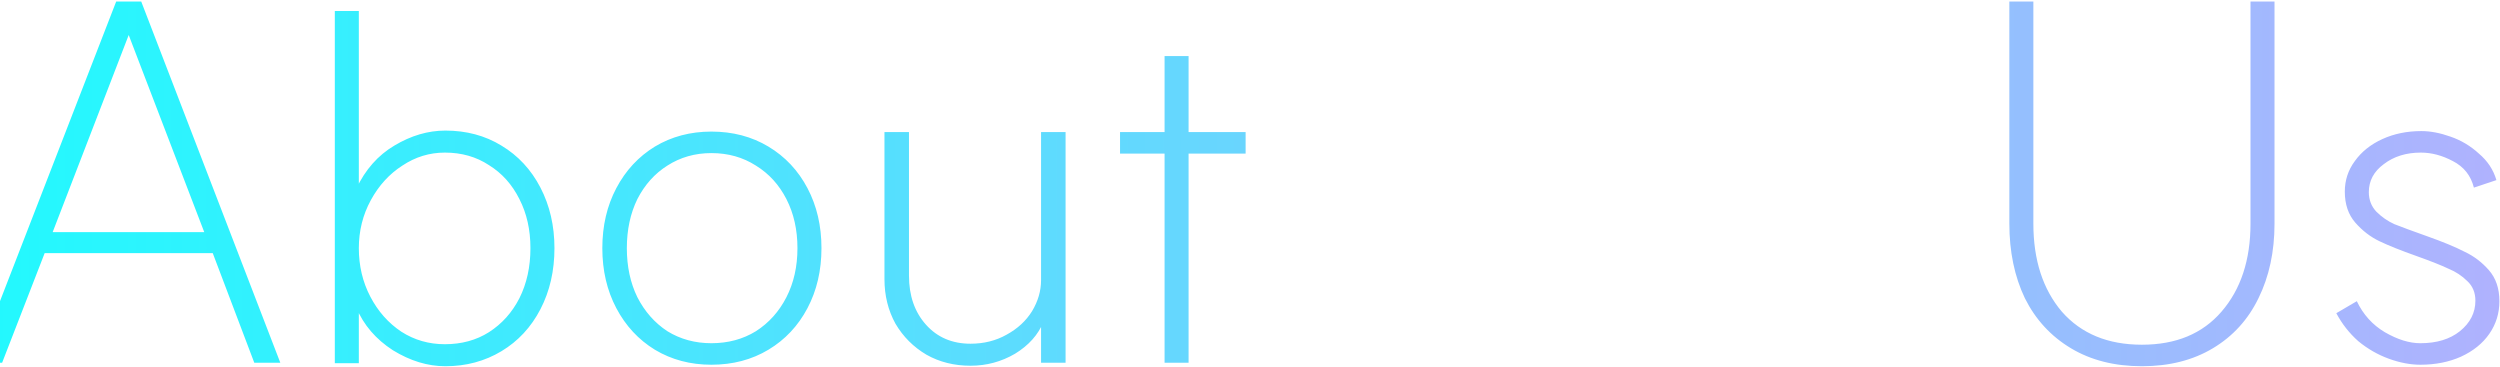 <svg width="100%" height="235" viewBox="0 0 1599 235" fill="none" xmlns="http://www.w3.org/2000/svg" preserveAspectRatio="xMidYMid meet">
<path d="M179.28 232H162.64L136.08 161.92H28.56L1.36 232H-15.28L74.32 0.96H90.32L179.28 232ZM130.64 148.48L82.32 22.4L33.68 148.48H130.64ZM284.868 234.24C273.561 234.24 262.361 230.827 251.268 224C240.388 216.96 232.601 207.893 227.908 196.8L229.508 196.16V232.32H214.148V7.04H229.508V120.96L227.908 120.64C233.668 108.48 241.774 99.307 252.228 93.12C262.894 86.72 273.774 83.52 284.868 83.52C298.308 83.52 310.254 86.72 320.708 93.12C331.374 99.52 339.694 108.48 345.668 120C351.641 131.52 354.628 144.427 354.628 158.72C354.628 173.227 351.641 186.24 345.668 197.76C339.694 209.28 331.374 218.24 320.708 224.64C310.041 231.04 298.094 234.24 284.868 234.24ZM284.548 220.16C295.214 220.16 304.601 217.6 312.708 212.48C321.028 207.147 327.534 199.893 332.228 190.72C336.921 181.333 339.268 170.667 339.268 158.72C339.268 146.987 336.921 136.533 332.228 127.36C327.534 117.973 321.028 110.72 312.708 105.6C304.601 100.267 295.214 97.6 284.548 97.6C274.734 97.6 265.668 100.373 257.348 105.92C249.028 111.253 242.308 118.613 237.188 128C232.068 137.387 229.508 147.627 229.508 158.72C229.508 170.027 231.961 180.373 236.868 189.76C241.774 199.147 248.388 206.613 256.708 212.16C265.028 217.493 274.308 220.16 284.548 220.16ZM455.008 219.52C465.674 219.52 475.168 216.96 483.488 211.84C491.808 206.507 498.314 199.253 503.008 190.08C507.701 180.907 510.048 170.453 510.048 158.72C510.048 146.987 507.701 136.533 503.008 127.36C498.314 118.187 491.808 111.04 483.488 105.92C475.168 100.587 465.674 97.92 455.008 97.92C444.554 97.92 435.168 100.587 426.848 105.92C418.741 111.04 412.341 118.187 407.648 127.36C403.168 136.533 400.928 146.987 400.928 158.72C400.928 170.453 403.168 180.907 407.648 190.08C412.341 199.253 418.741 206.507 426.848 211.84C435.168 216.96 444.554 219.52 455.008 219.52ZM455.008 84.16C468.661 84.16 480.821 87.36 491.488 93.76C502.154 100.16 510.474 109.013 516.448 120.32C522.421 131.627 525.408 144.427 525.408 158.72C525.408 173.013 522.421 185.813 516.448 197.12C510.474 208.427 502.154 217.28 491.488 223.68C480.821 230.08 468.661 233.28 455.008 233.28C441.568 233.28 429.514 230.08 418.848 223.68C408.394 217.28 400.181 208.427 394.208 197.12C388.234 185.813 385.248 173.013 385.248 158.72C385.248 144.427 388.234 131.627 394.208 120.32C400.181 109.013 408.394 100.16 418.848 93.76C429.514 87.36 441.568 84.16 455.008 84.16ZM581.383 176.32C581.383 189.12 585.009 199.573 592.263 207.68C599.516 215.787 609.009 219.84 620.743 219.84C629.276 219.84 636.956 217.92 643.783 214.08C650.823 210.24 656.263 205.227 660.103 199.04C663.943 192.64 665.863 186.027 665.863 179.2V84.48H681.543V232H665.863V205.44L667.463 205.76C664.049 214.08 657.969 220.907 649.223 226.24C640.476 231.36 630.983 233.92 620.743 233.92C610.289 233.92 600.903 231.573 592.583 226.88C584.263 221.973 577.649 215.36 572.743 207.04C568.049 198.507 565.703 189.013 565.703 178.56V84.48H581.383V176.32ZM744.858 35.84H760.218V232H744.858V35.84ZM716.378 84.48H796.698V98.24H716.378V84.48ZM1369.98 234.24C1352.48 234.24 1337.34 230.4 1324.54 222.72C1311.74 215.04 1301.92 204.373 1295.1 190.72C1288.48 176.853 1285.18 160.96 1285.18 143.04V0.96H1300.54V143.04C1300.54 166.293 1306.62 185.067 1318.78 199.36C1331.15 213.44 1348.22 220.48 1369.98 220.48C1391.74 220.48 1408.7 213.44 1420.85 199.36C1433.23 185.067 1439.42 166.293 1439.42 143.04V0.96H1454.78V143.04C1454.78 160.96 1451.36 176.853 1444.53 190.72C1437.92 204.373 1428.22 215.04 1415.42 222.72C1402.62 230.4 1387.47 234.24 1369.98 234.24ZM1507.42 192.64C1511.48 201.173 1517.45 207.787 1525.34 212.48C1533.45 217.173 1541.02 219.52 1548.06 219.52C1558.52 219.52 1566.94 216.96 1573.34 211.84C1579.96 206.507 1583.26 200 1583.26 192.32C1583.26 187.2 1581.56 183.04 1578.14 179.84C1574.73 176.427 1570.68 173.76 1565.98 171.84C1561.5 169.707 1554.78 167.04 1545.82 163.84C1535.58 160.213 1527.58 157.013 1521.82 154.24C1516.06 151.467 1510.94 147.52 1506.46 142.4C1501.98 137.28 1499.74 130.667 1499.74 122.56C1499.74 115.307 1501.88 108.8 1506.14 103.04C1510.41 97.067 1516.28 92.373 1523.74 88.96C1531.21 85.547 1539.53 83.84 1548.7 83.84C1554.46 83.84 1560.65 85.013 1567.26 87.36C1574.09 89.707 1580.17 93.333 1585.5 98.24C1591.05 102.933 1594.78 108.587 1596.7 115.2L1582.3 120C1580.38 112.32 1575.9 106.667 1568.86 103.04C1562.04 99.413 1555.21 97.6 1548.38 97.6C1539 97.6 1531.1 100.053 1524.7 104.96C1518.3 109.653 1515.1 115.627 1515.1 122.88C1515.1 127.787 1516.7 131.947 1519.9 135.36C1523.32 138.773 1527.16 141.44 1531.42 143.36C1535.69 145.067 1542.62 147.627 1552.22 151.04C1562.46 154.667 1570.46 157.973 1576.22 160.96C1582.2 163.733 1587.42 167.68 1591.9 172.8C1596.38 177.92 1598.62 184.533 1598.62 192.64C1598.62 200.32 1596.49 207.253 1592.22 213.44C1587.96 219.627 1581.88 224.533 1573.98 228.16C1566.3 231.573 1557.66 233.28 1548.06 233.28C1541.66 233.28 1534.94 232 1527.9 229.44C1520.86 226.88 1514.36 223.147 1508.38 218.24C1502.62 213.12 1497.93 207.147 1494.3 200.32L1507.42 192.64Z" fill="url(#paint0_linear_397_2157)"/>
<defs>
<linearGradient id="paint0_linear_397_2157" x1="-38" y1="116" x2="1617" y2="116" gradientUnits="userSpaceOnUse">
<stop stop-color="#20FAFE"/>
<stop offset="1" stop-color="#B1B1FE"/>
</linearGradient>
</defs>
</svg>
